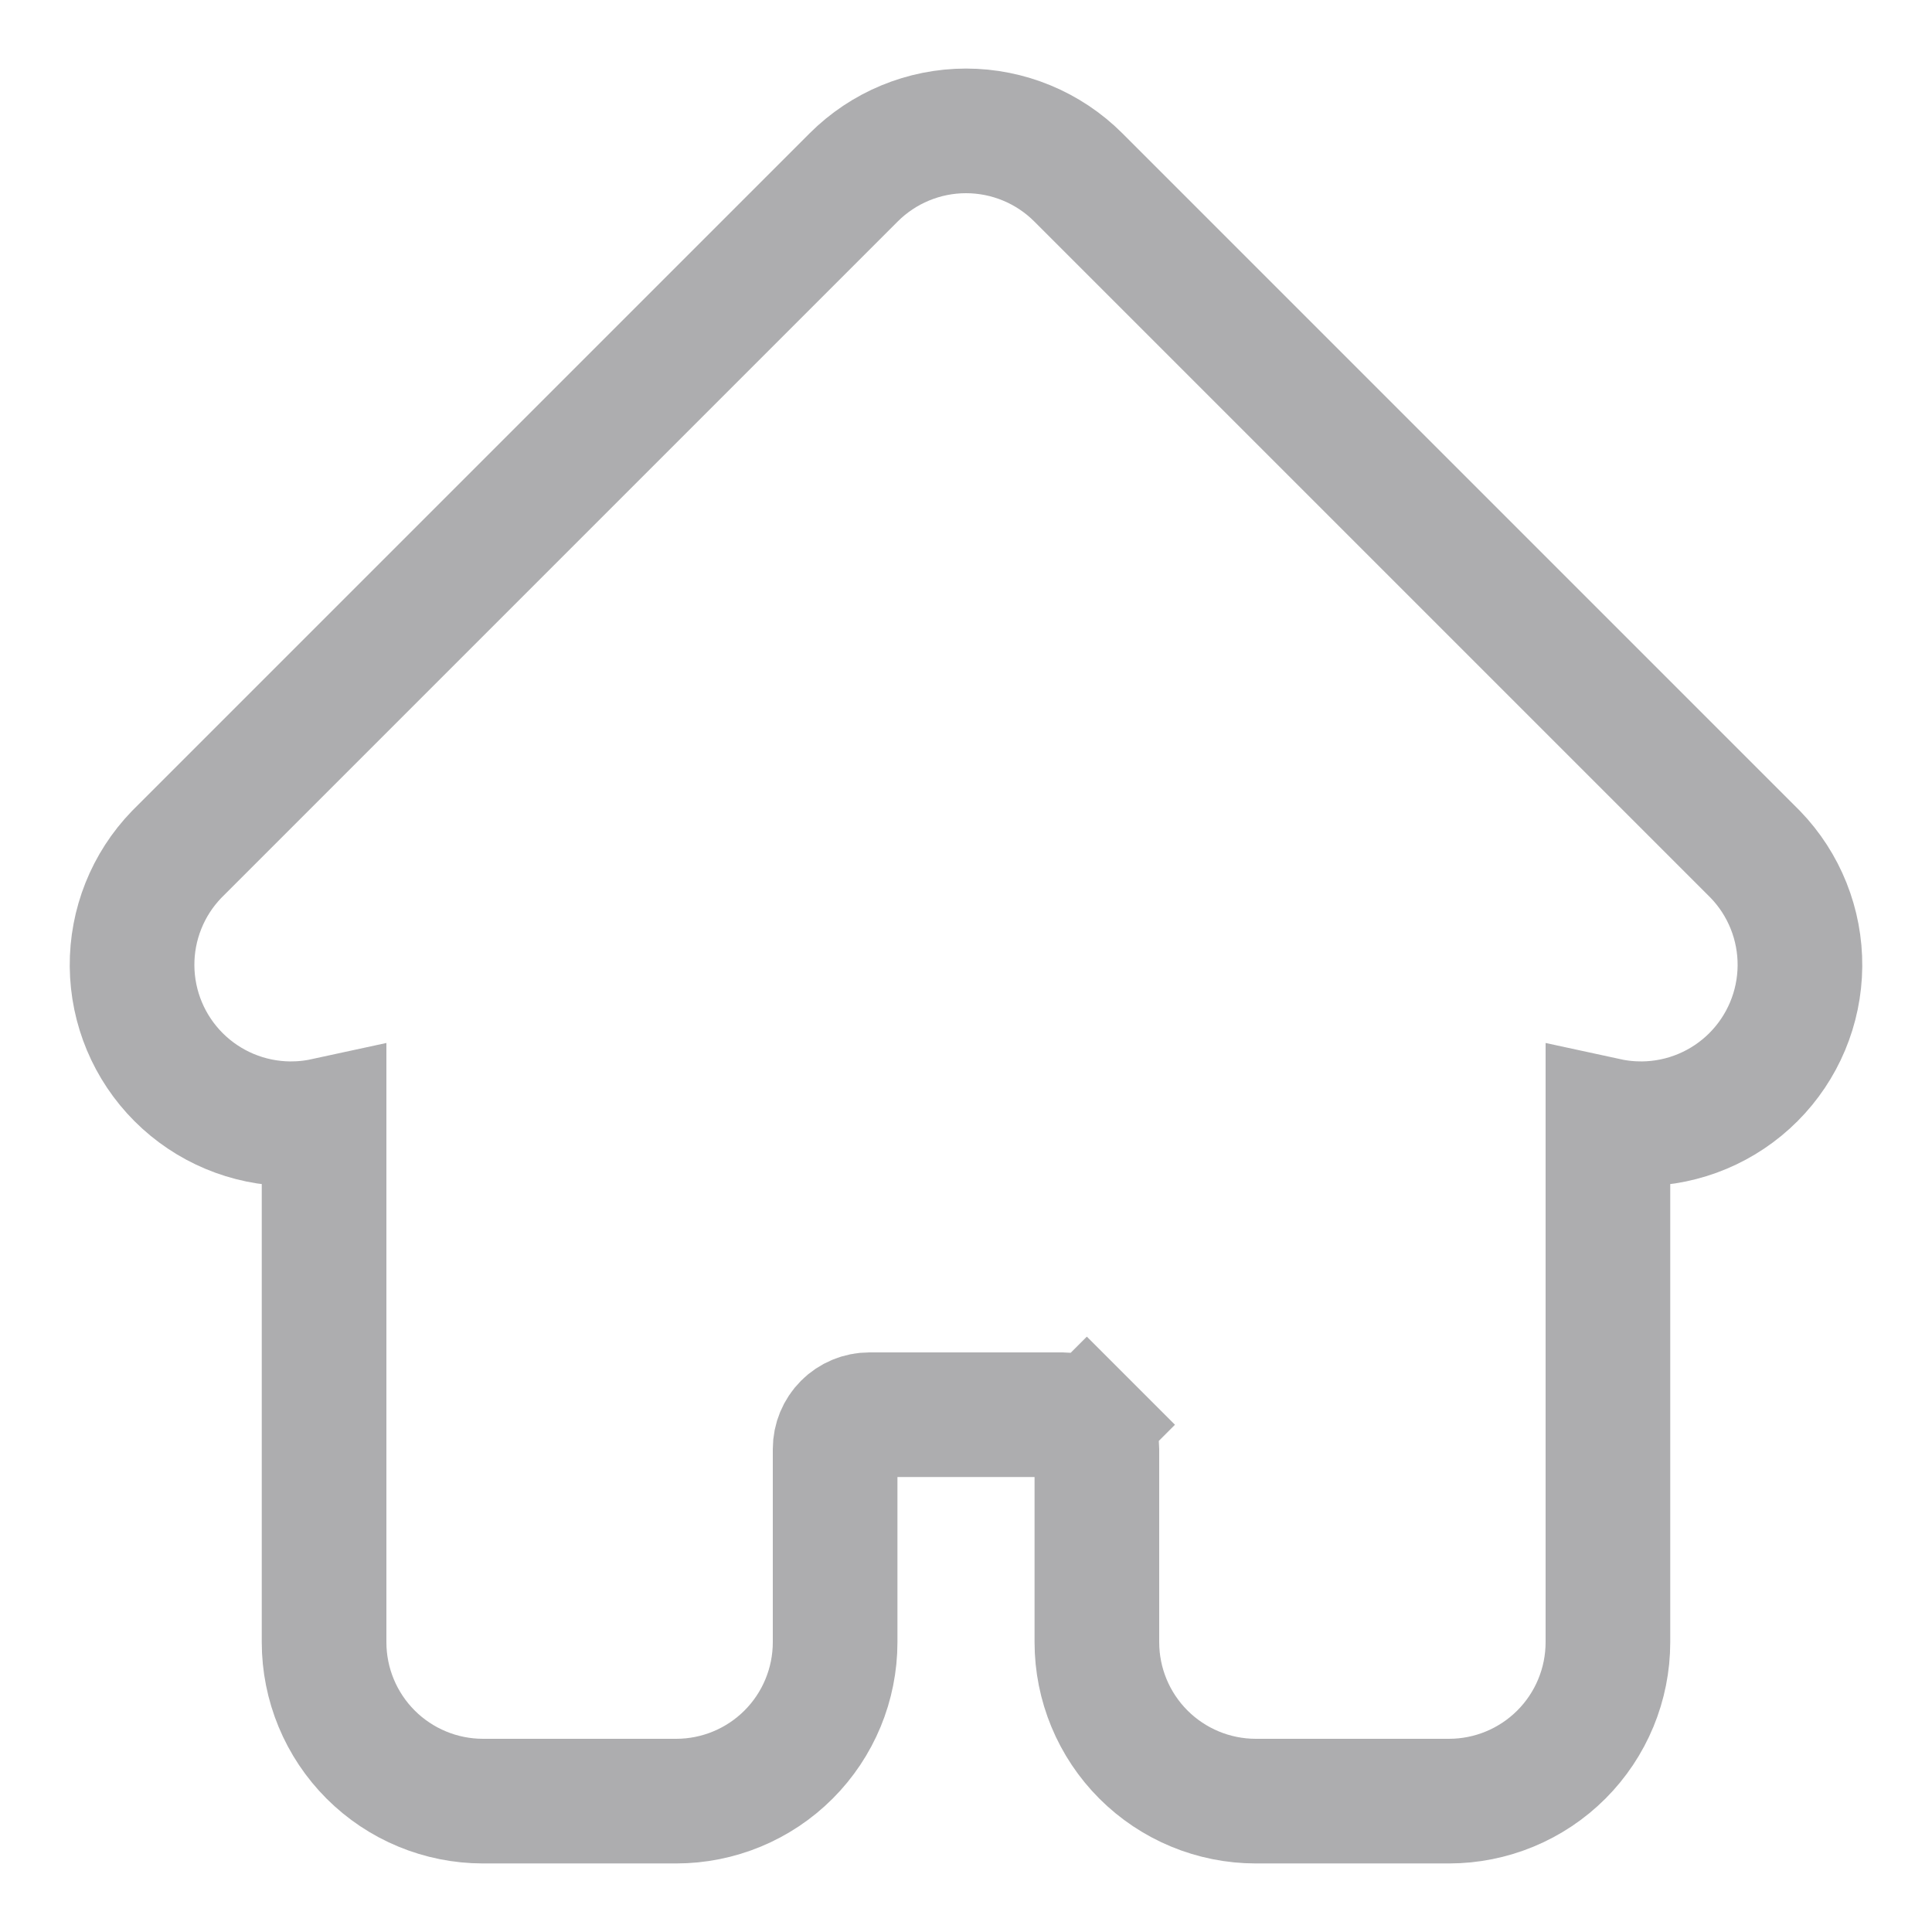 <svg width="31" height="31" viewBox="0 0 31 31" fill="none" xmlns="http://www.w3.org/2000/svg">
<path d="M17.303 2.847L17.303 2.847C16.825 2.369 16.176 2.1 15.5 2.1C14.824 2.1 14.175 2.369 13.697 2.847L13.697 2.847L2.847 13.697L2.841 13.703L2.835 13.709C2.37 14.19 2.113 14.835 2.119 15.503C2.125 16.172 2.393 16.811 2.866 17.284C3.339 17.757 3.978 18.025 4.647 18.031C4.834 18.032 5.02 18.014 5.2 17.975V26.35C5.2 27.026 5.469 27.675 5.947 28.153C6.425 28.631 7.074 28.9 7.75 28.9H10.85C11.526 28.9 12.175 28.631 12.653 28.153C13.131 27.675 13.4 27.026 13.4 26.35V23.25C13.4 23.104 13.458 22.964 13.561 22.861C13.664 22.758 13.804 22.7 13.95 22.7H17.05C17.196 22.7 17.336 22.758 17.439 22.861L18.146 22.154L17.439 22.861C17.542 22.964 17.6 23.104 17.6 23.25V26.35C17.6 27.026 17.869 27.675 18.347 28.153C18.825 28.631 19.474 28.9 20.15 28.9H23.25C23.926 28.9 24.575 28.631 25.053 28.153C25.531 27.675 25.8 27.026 25.8 26.35V17.975C25.98 18.014 26.166 18.032 26.353 18.031C27.022 18.025 27.661 17.757 28.134 17.284C28.607 16.811 28.875 16.172 28.881 15.503C28.887 14.835 28.63 14.19 28.165 13.709L28.159 13.703L28.153 13.697L17.303 2.847Z" stroke="#ADADAF" stroke-width="2"/>
</svg>
